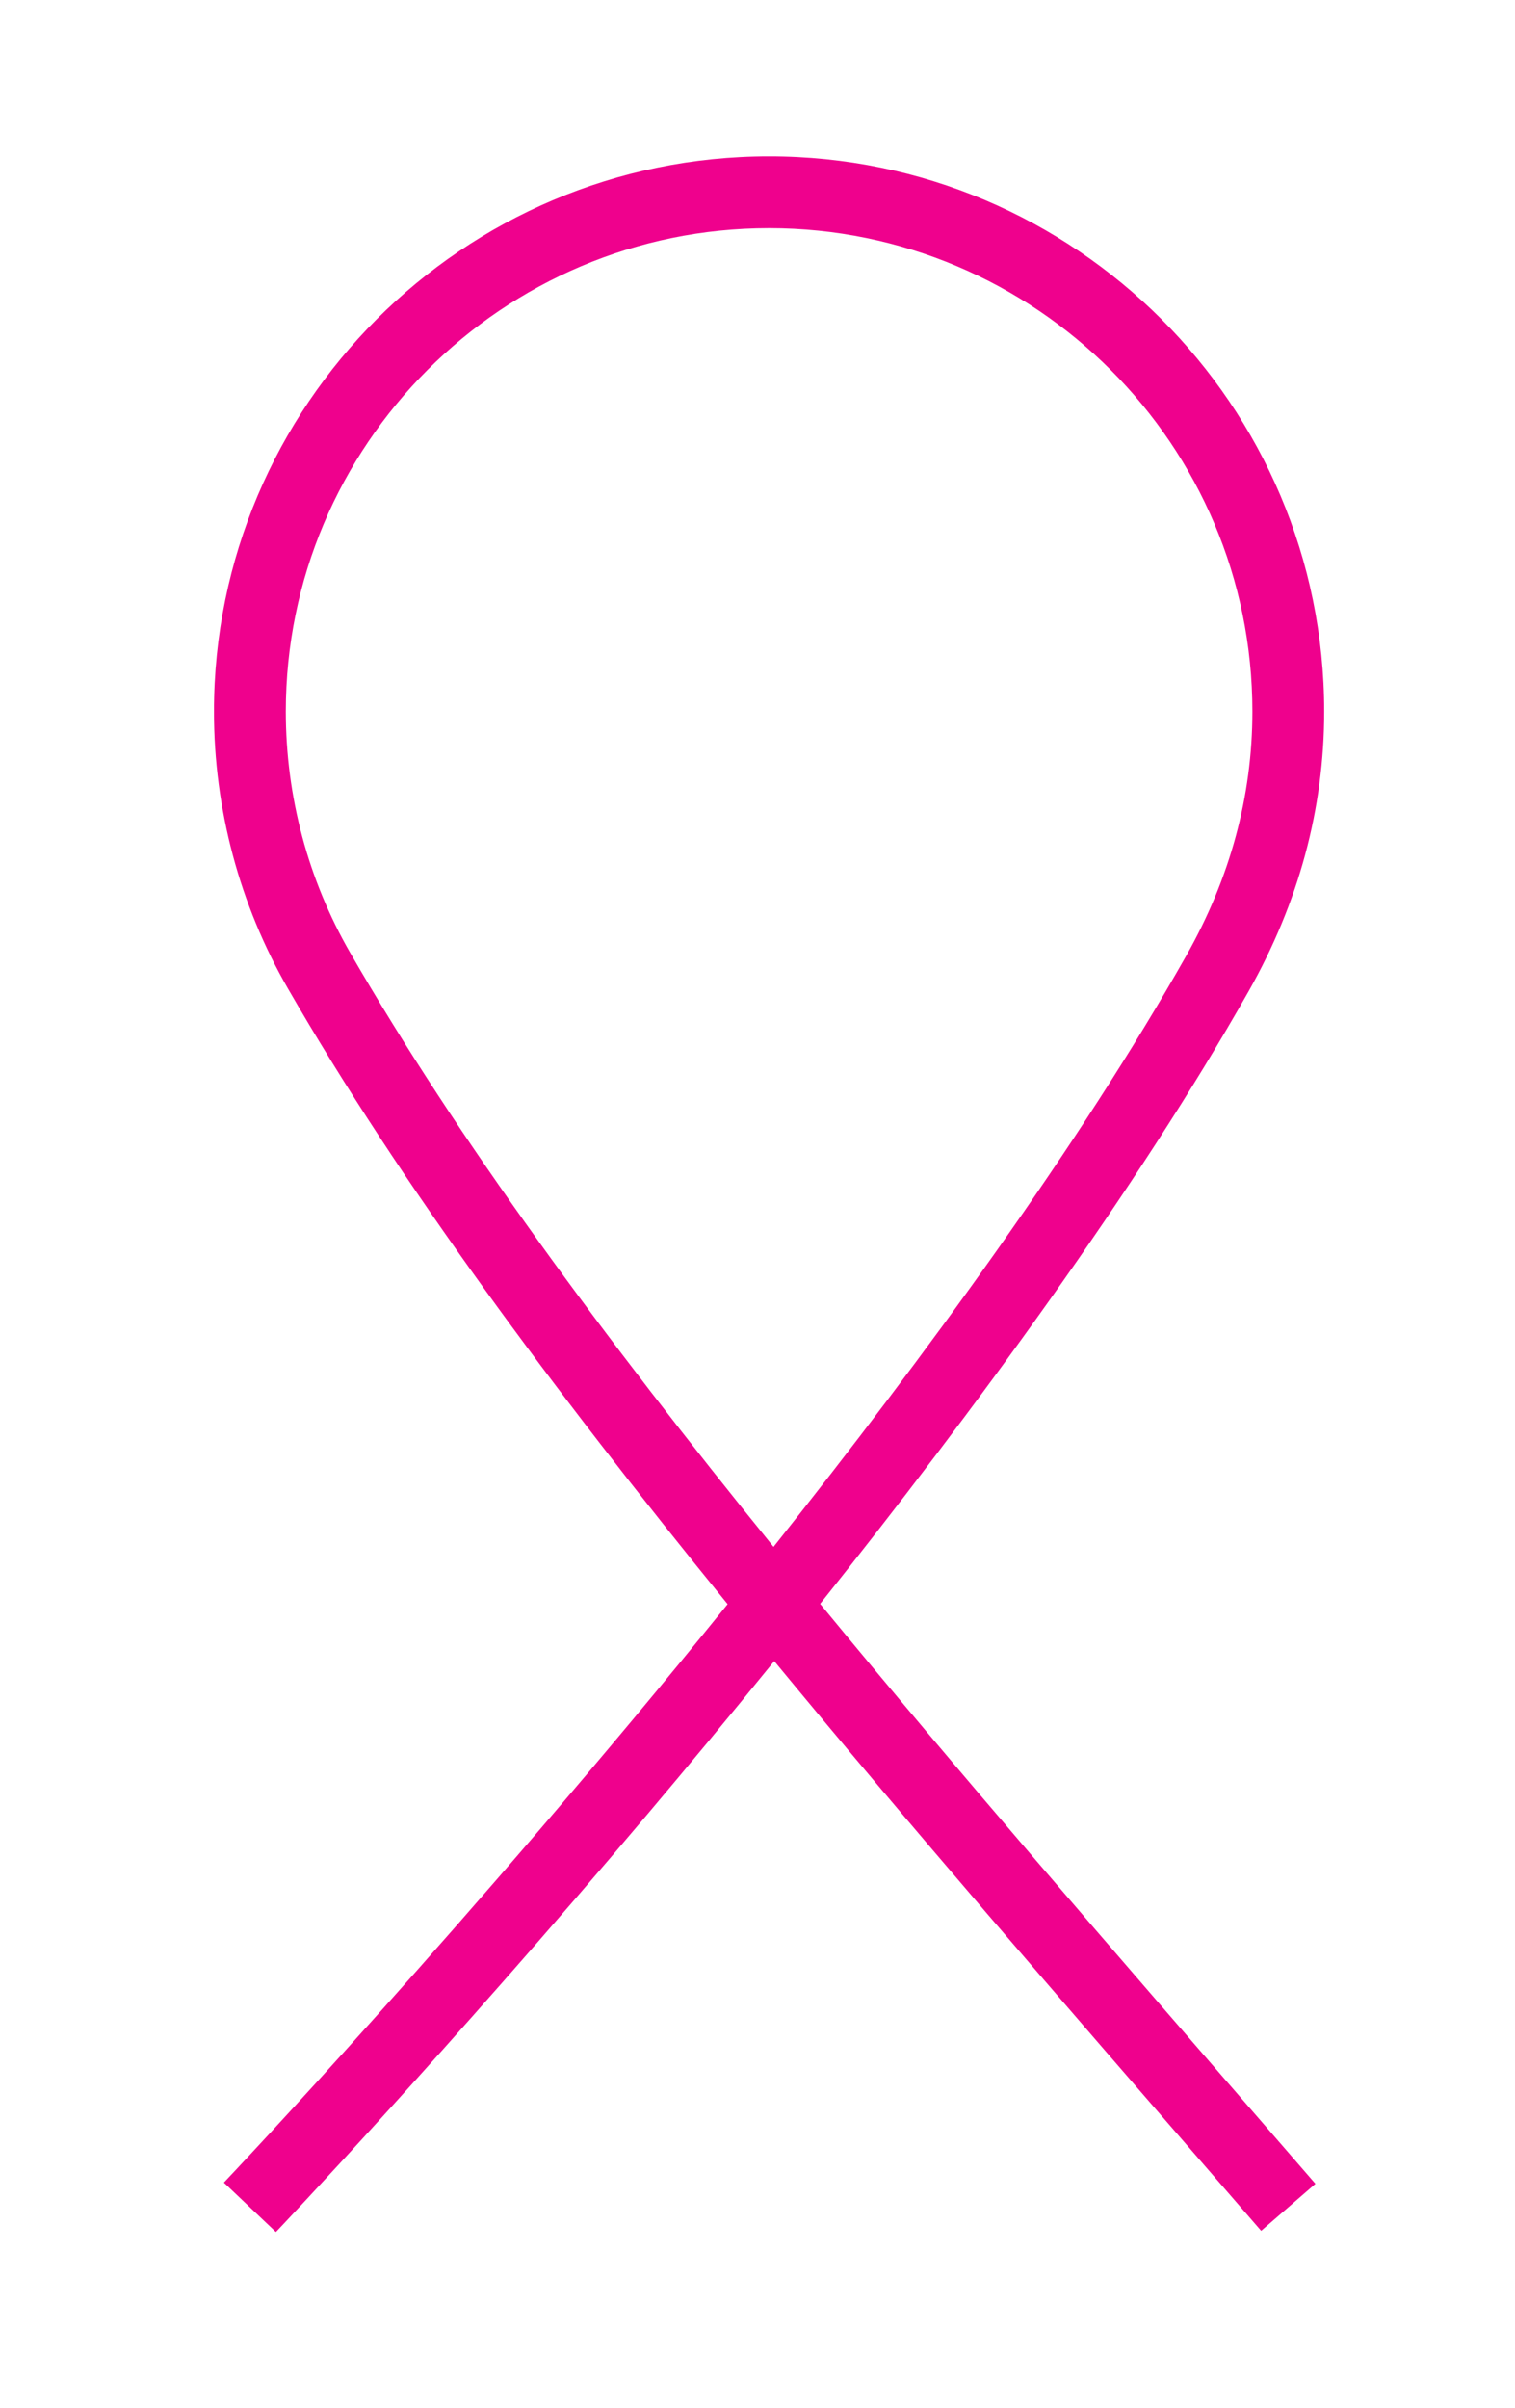 <?xml version="1.0" encoding="utf-8"?>
<!-- Generator: Adobe Illustrator 16.0.0, SVG Export Plug-In . SVG Version: 6.00 Build 0)  -->
<!DOCTYPE svg PUBLIC "-//W3C//DTD SVG 1.1//EN" "http://www.w3.org/Graphics/SVG/1.1/DTD/svg11.dtd">
<svg version="1.1" id="Layer_1" xmlns="http://www.w3.org/2000/svg" xmlns:xlink="http://www.w3.org/1999/xlink" x="0px" y="0px"
	 width="219px" height="348px" viewBox="278.5 292.5 219 348" enable-background="new 278.5 292.5 219 348" xml:space="preserve">
<g>
	<g>
		<defs>
			<rect id="SVGID_1_" x="309.435" y="315.101" width="160.481" height="300"/>
		</defs>
		<clipPath id="SVGID_2_">
			<use xlink:href="#SVGID_1_"  overflow="visible"/>
		</clipPath>
		<path clip-path="url(#SVGID_2_)" fill="#EF018D" d="M318.385,615.101l-7.521-7.147c0.578-0.607,35.693-37.685,72.816-83.6
			c-25.536-31.398-47.313-60.81-63.56-88.979c-6.991-12.118-10.69-25.964-10.69-40.034c0-44.242,36.002-80.244,80.241-80.244
			c44.245,0,80.244,36.002,80.244,80.244c0,14.02-3.677,27.616-10.913,40.412c-16.268,28.771-39.896,60.879-61.948,88.557
			c19.87,24.171,41.901,49.578,65.267,76.517l6.328,7.303l-7.845,6.797l-6.32-7.295c-22.873-26.382-44.487-51.291-64.064-75.051
			c-6.369,7.857-12.528,15.256-18.234,22.022C342.903,589.269,318.627,614.852,318.385,615.101 M389.672,325.479
			c-38.519,0-69.857,31.34-69.857,69.862c0,12.246,3.215,24.298,9.298,34.854c15.623,27.081,36.592,55.511,61.205,85.876
			c22.141-27.854,44.297-58.261,59.654-85.427c6.352-11.221,9.565-23.101,9.565-35.303
			C459.537,356.819,428.197,325.479,389.672,325.479"/>
	</g>
</g>
</svg>
